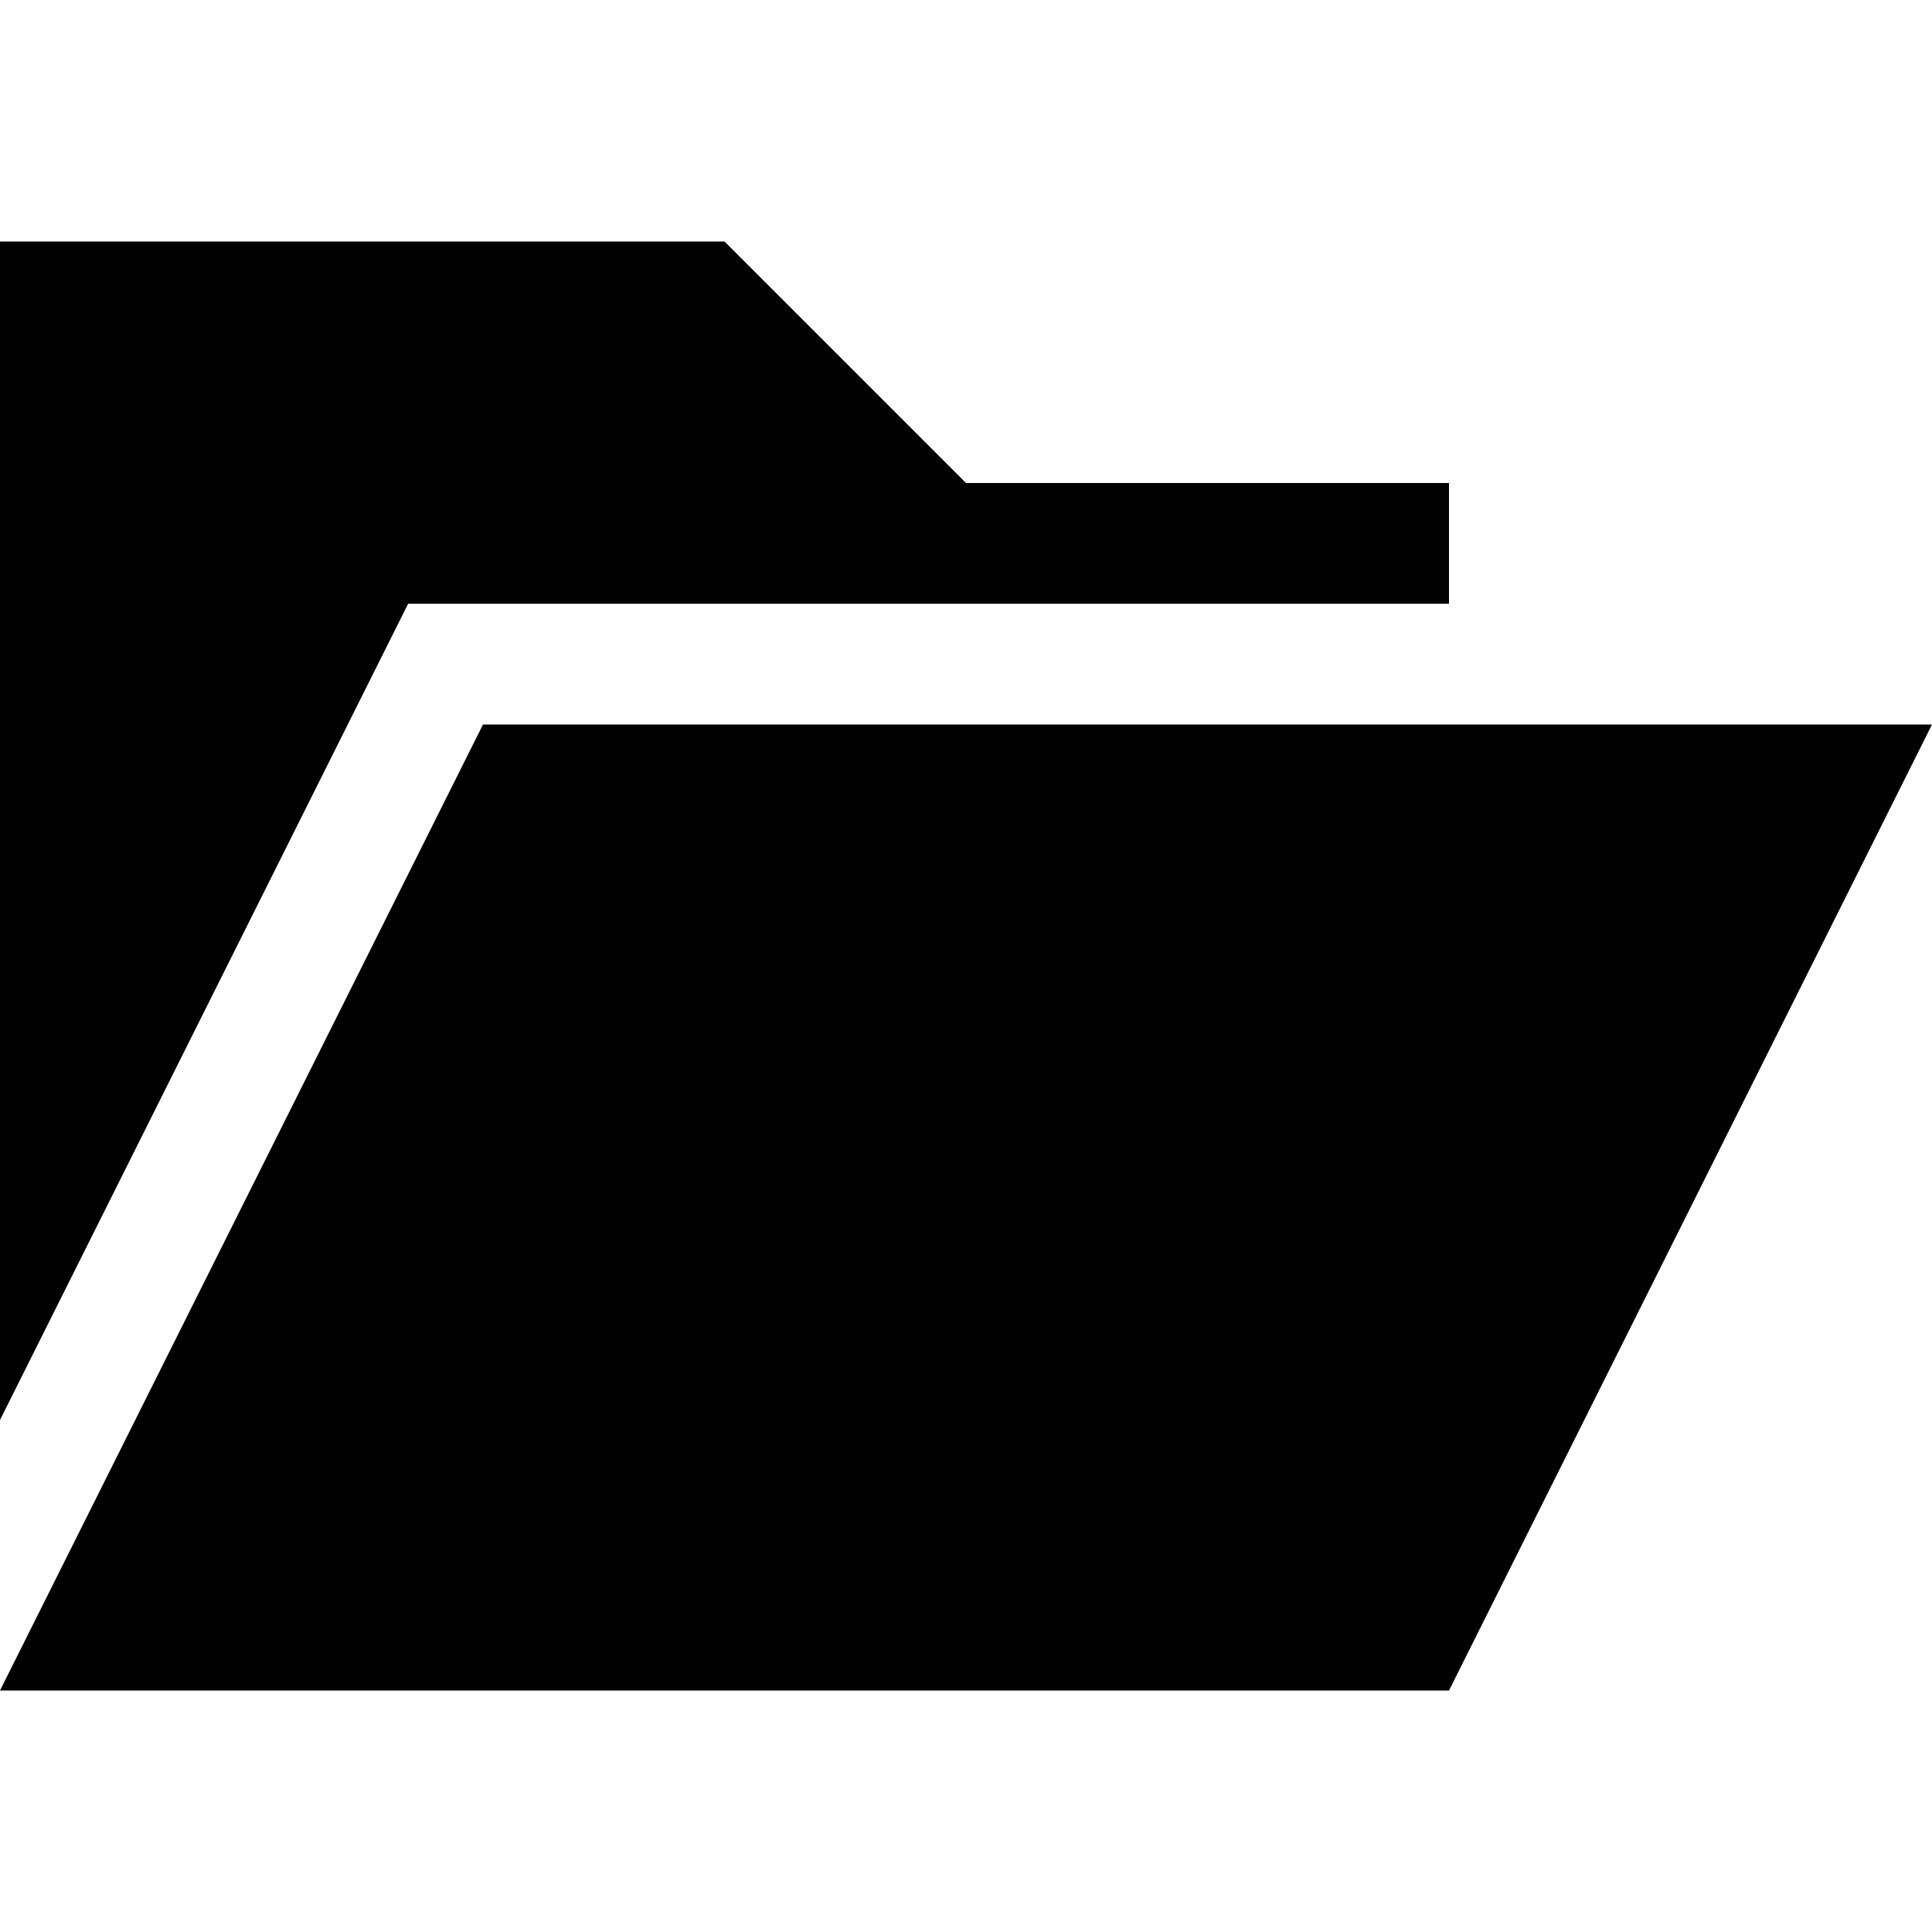 <svg xmlns="http://www.w3.org/2000/svg" width="16" height="16" viewBox="0 0 16 16"><title>folder-open-16</title><polygon points="12 5 12 4 8 4 6 2 0 2 0 3.94 0 4 0 11.76 3.38 5 12 5"/><polygon points="4 6 0 14 12 14 16 6 4 6"/></svg>